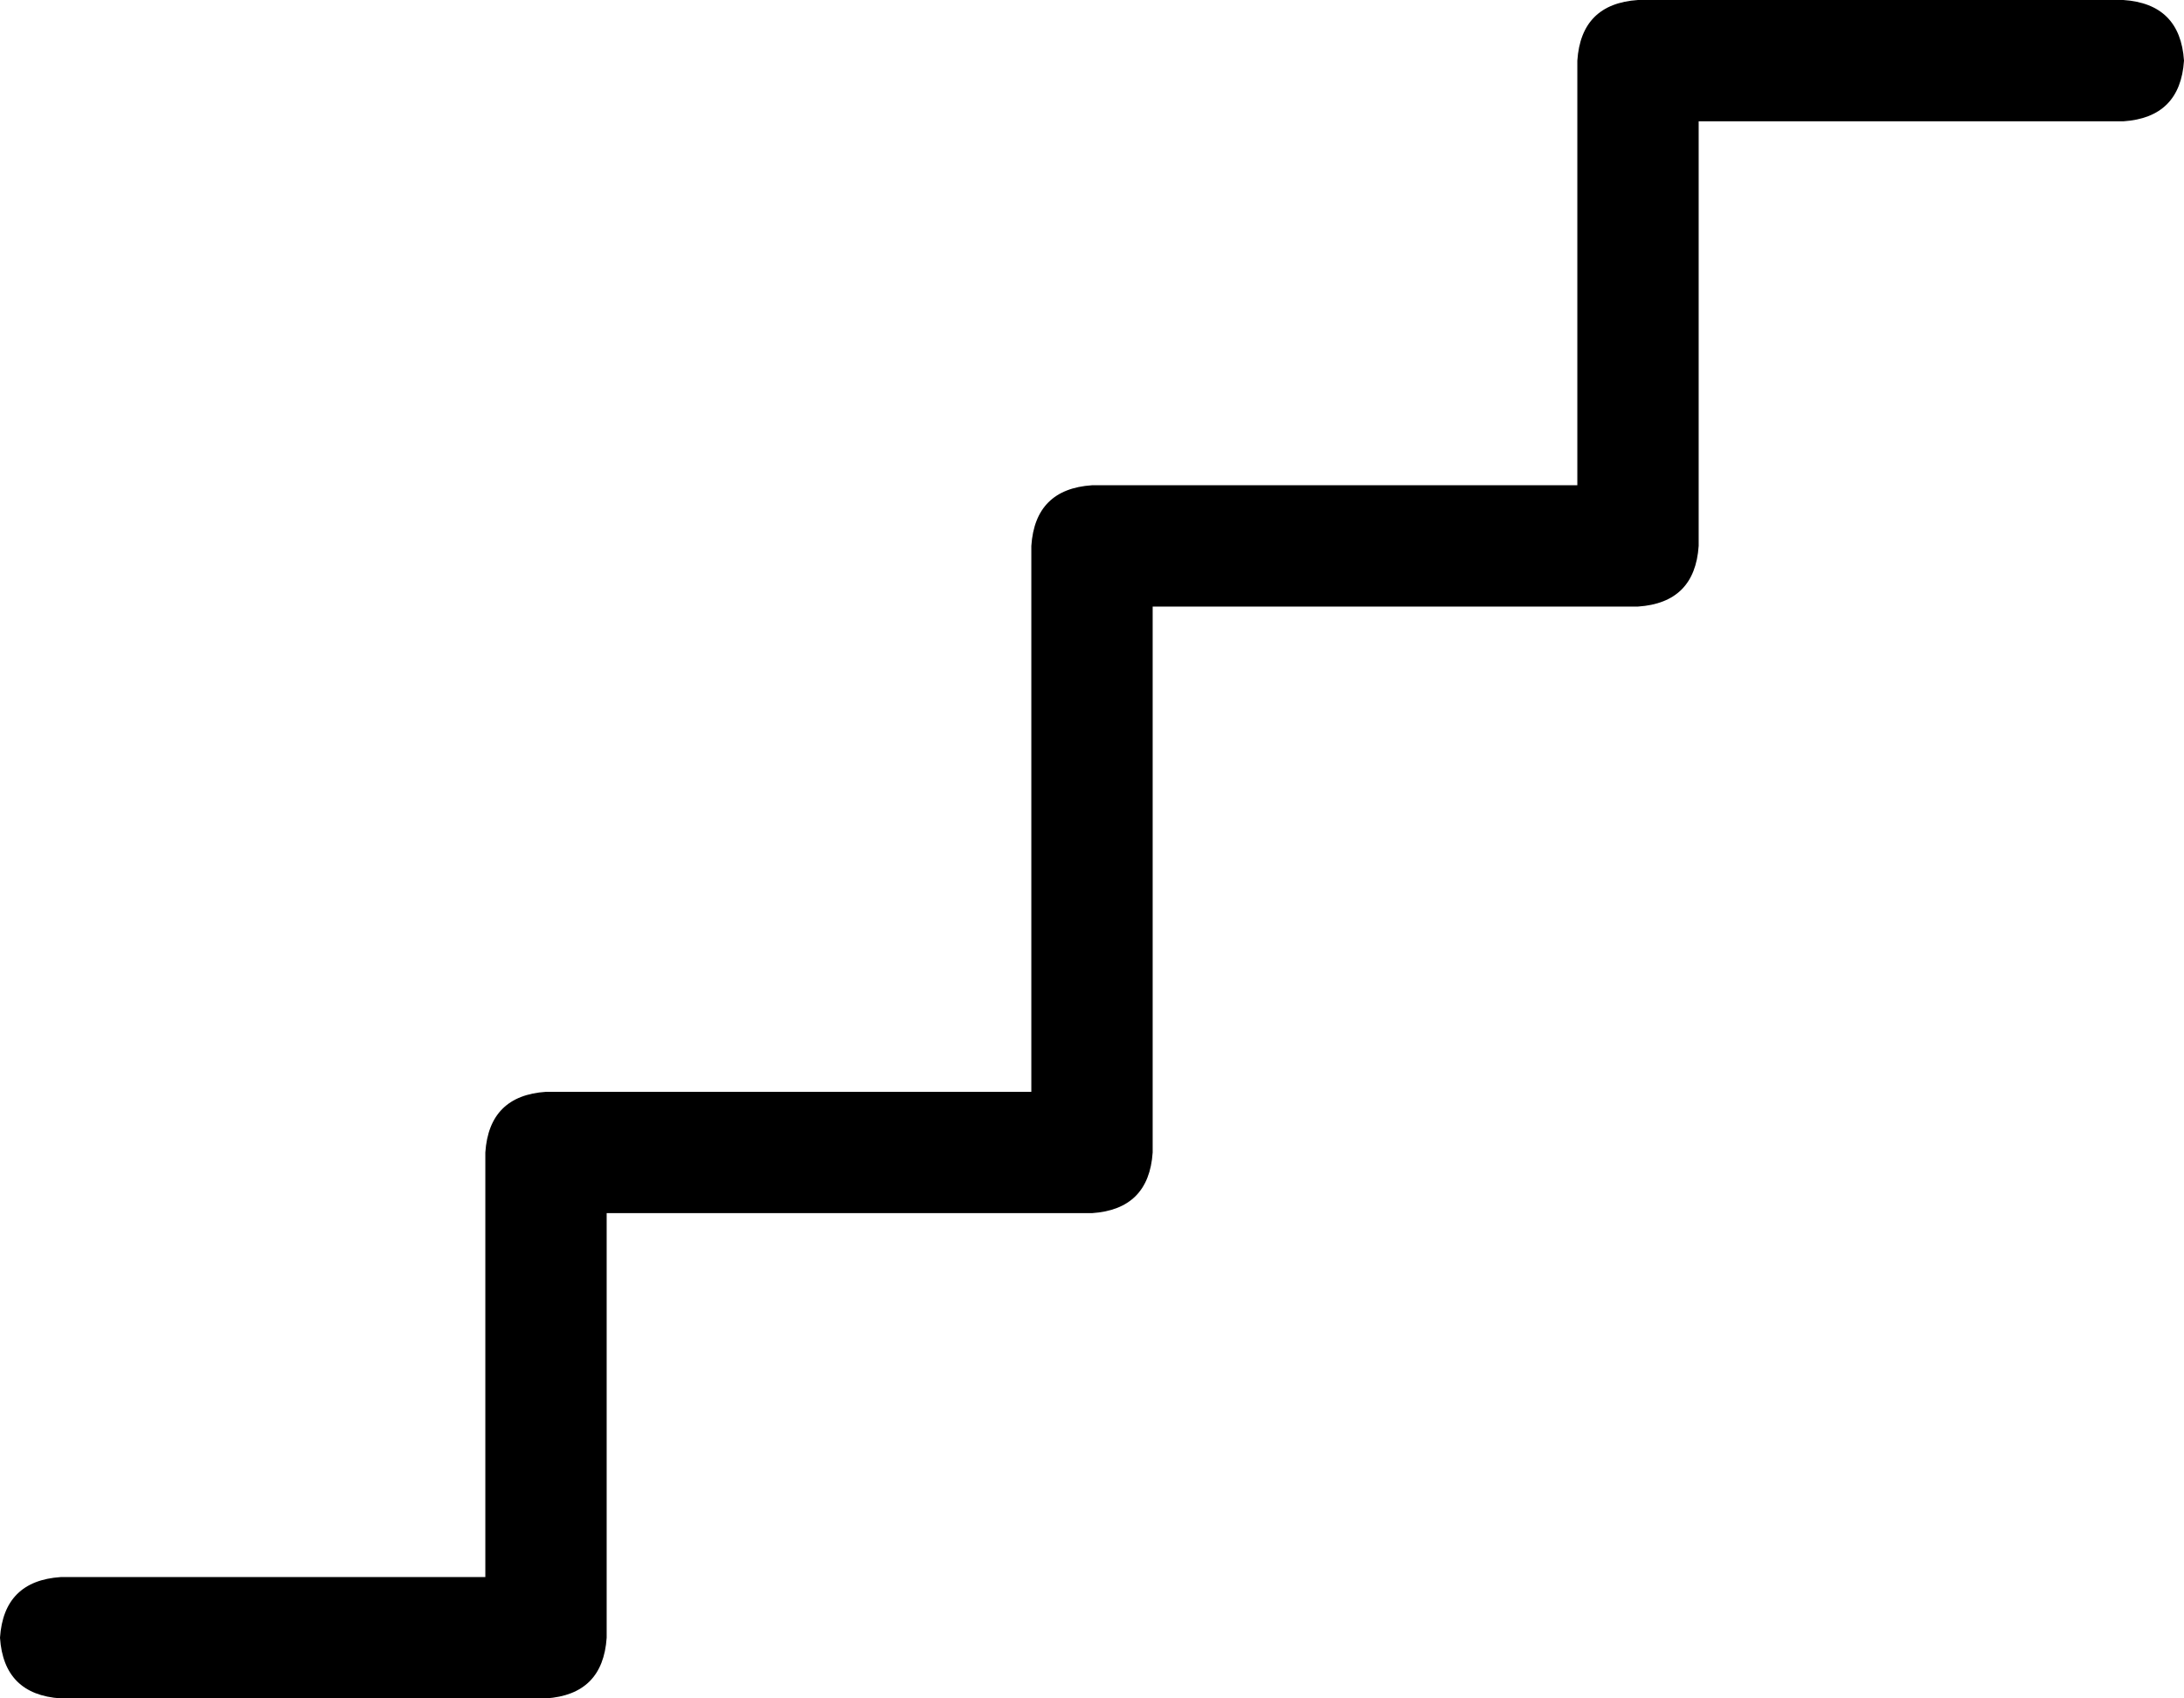 <svg xmlns="http://www.w3.org/2000/svg" viewBox="0 0 576 448">
    <path d="M 416 16 Q 417 1 432 0 L 560 0 Q 575 1 576 16 Q 575 31 560 32 L 448 32 L 448 144 Q 447 159 432 160 L 304 160 L 304 304 Q 303 319 288 320 L 160 320 L 160 432 Q 159 447 144 448 L 16 448 Q 1 447 0 432 Q 1 417 16 416 L 128 416 L 128 304 Q 129 289 144 288 L 272 288 L 272 144 Q 273 129 288 128 L 416 128 L 416 16 L 416 16 Z"/>
</svg>
